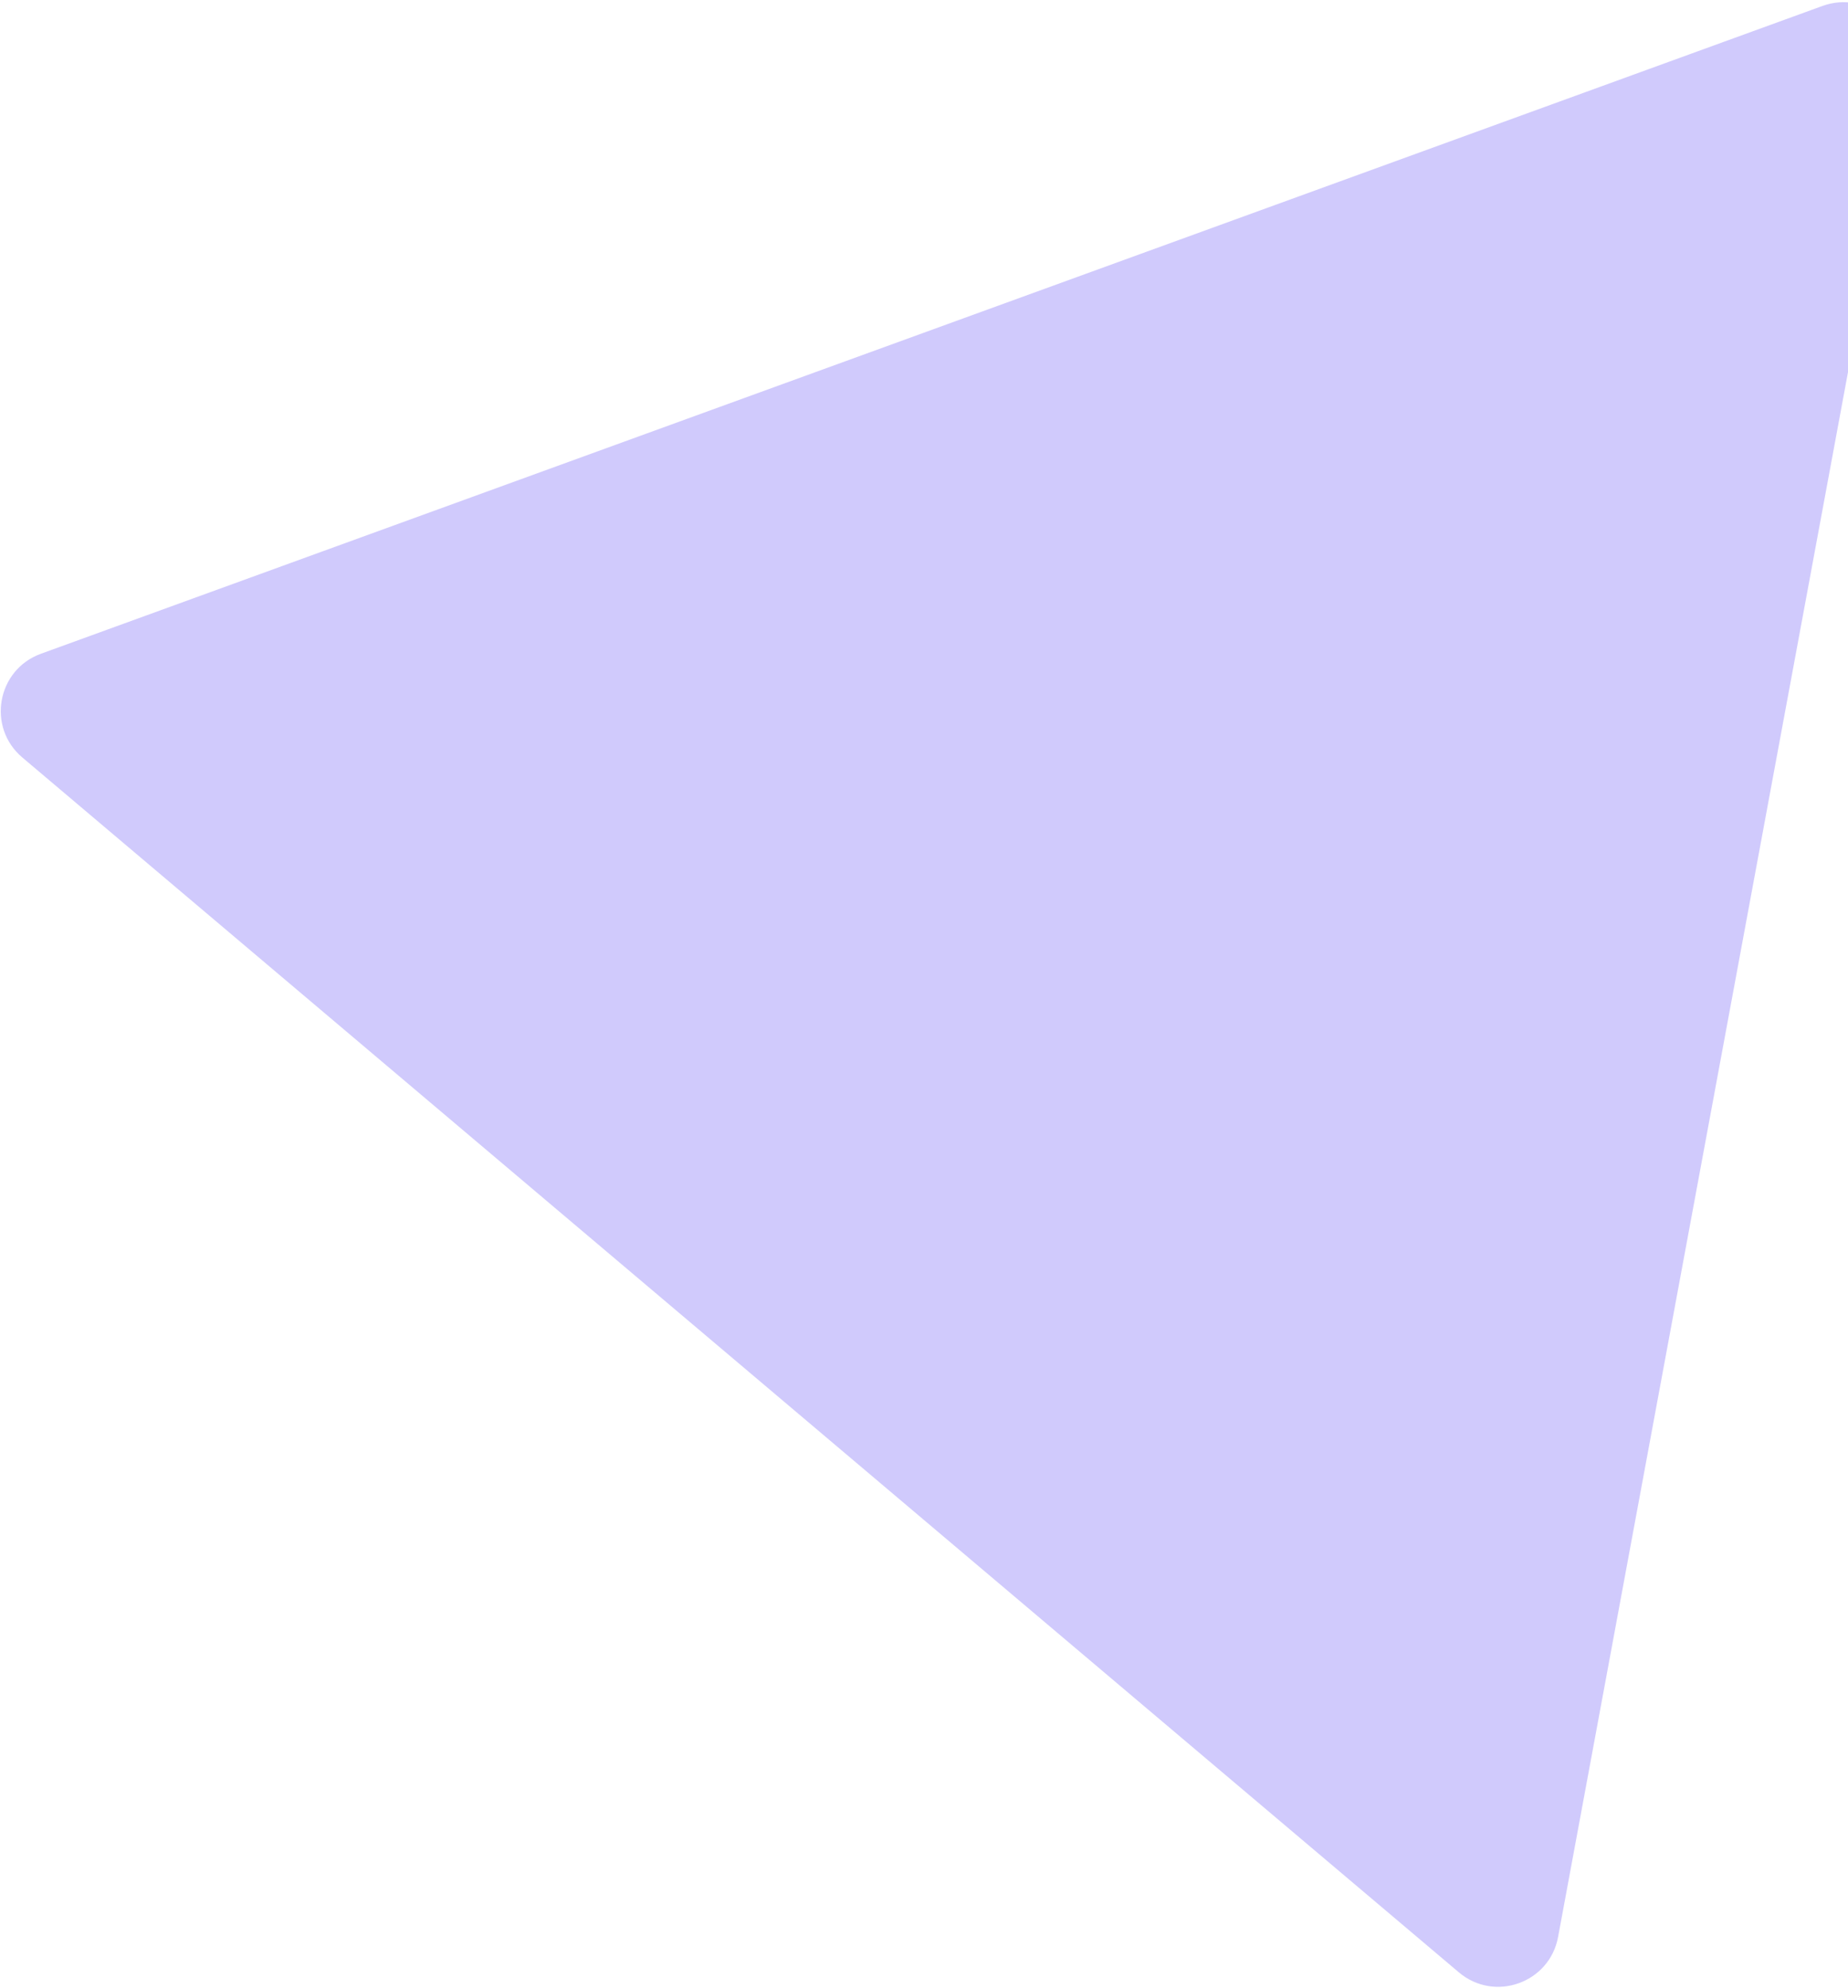 <svg width="607" height="653" viewBox="0 0 607 653" fill="none" xmlns="http://www.w3.org/2000/svg">
<path d="M598.626 1.951L13.425 214.71C-1.015 219.961 -4.388 238.858 7.346 248.779L479.195 647.759C490.918 657.672 508.977 651.226 511.774 636.131L625.125 24.391C627.944 9.18 613.165 -3.335 598.626 1.951Z" fill="#D0CAFC"/>
</svg>
